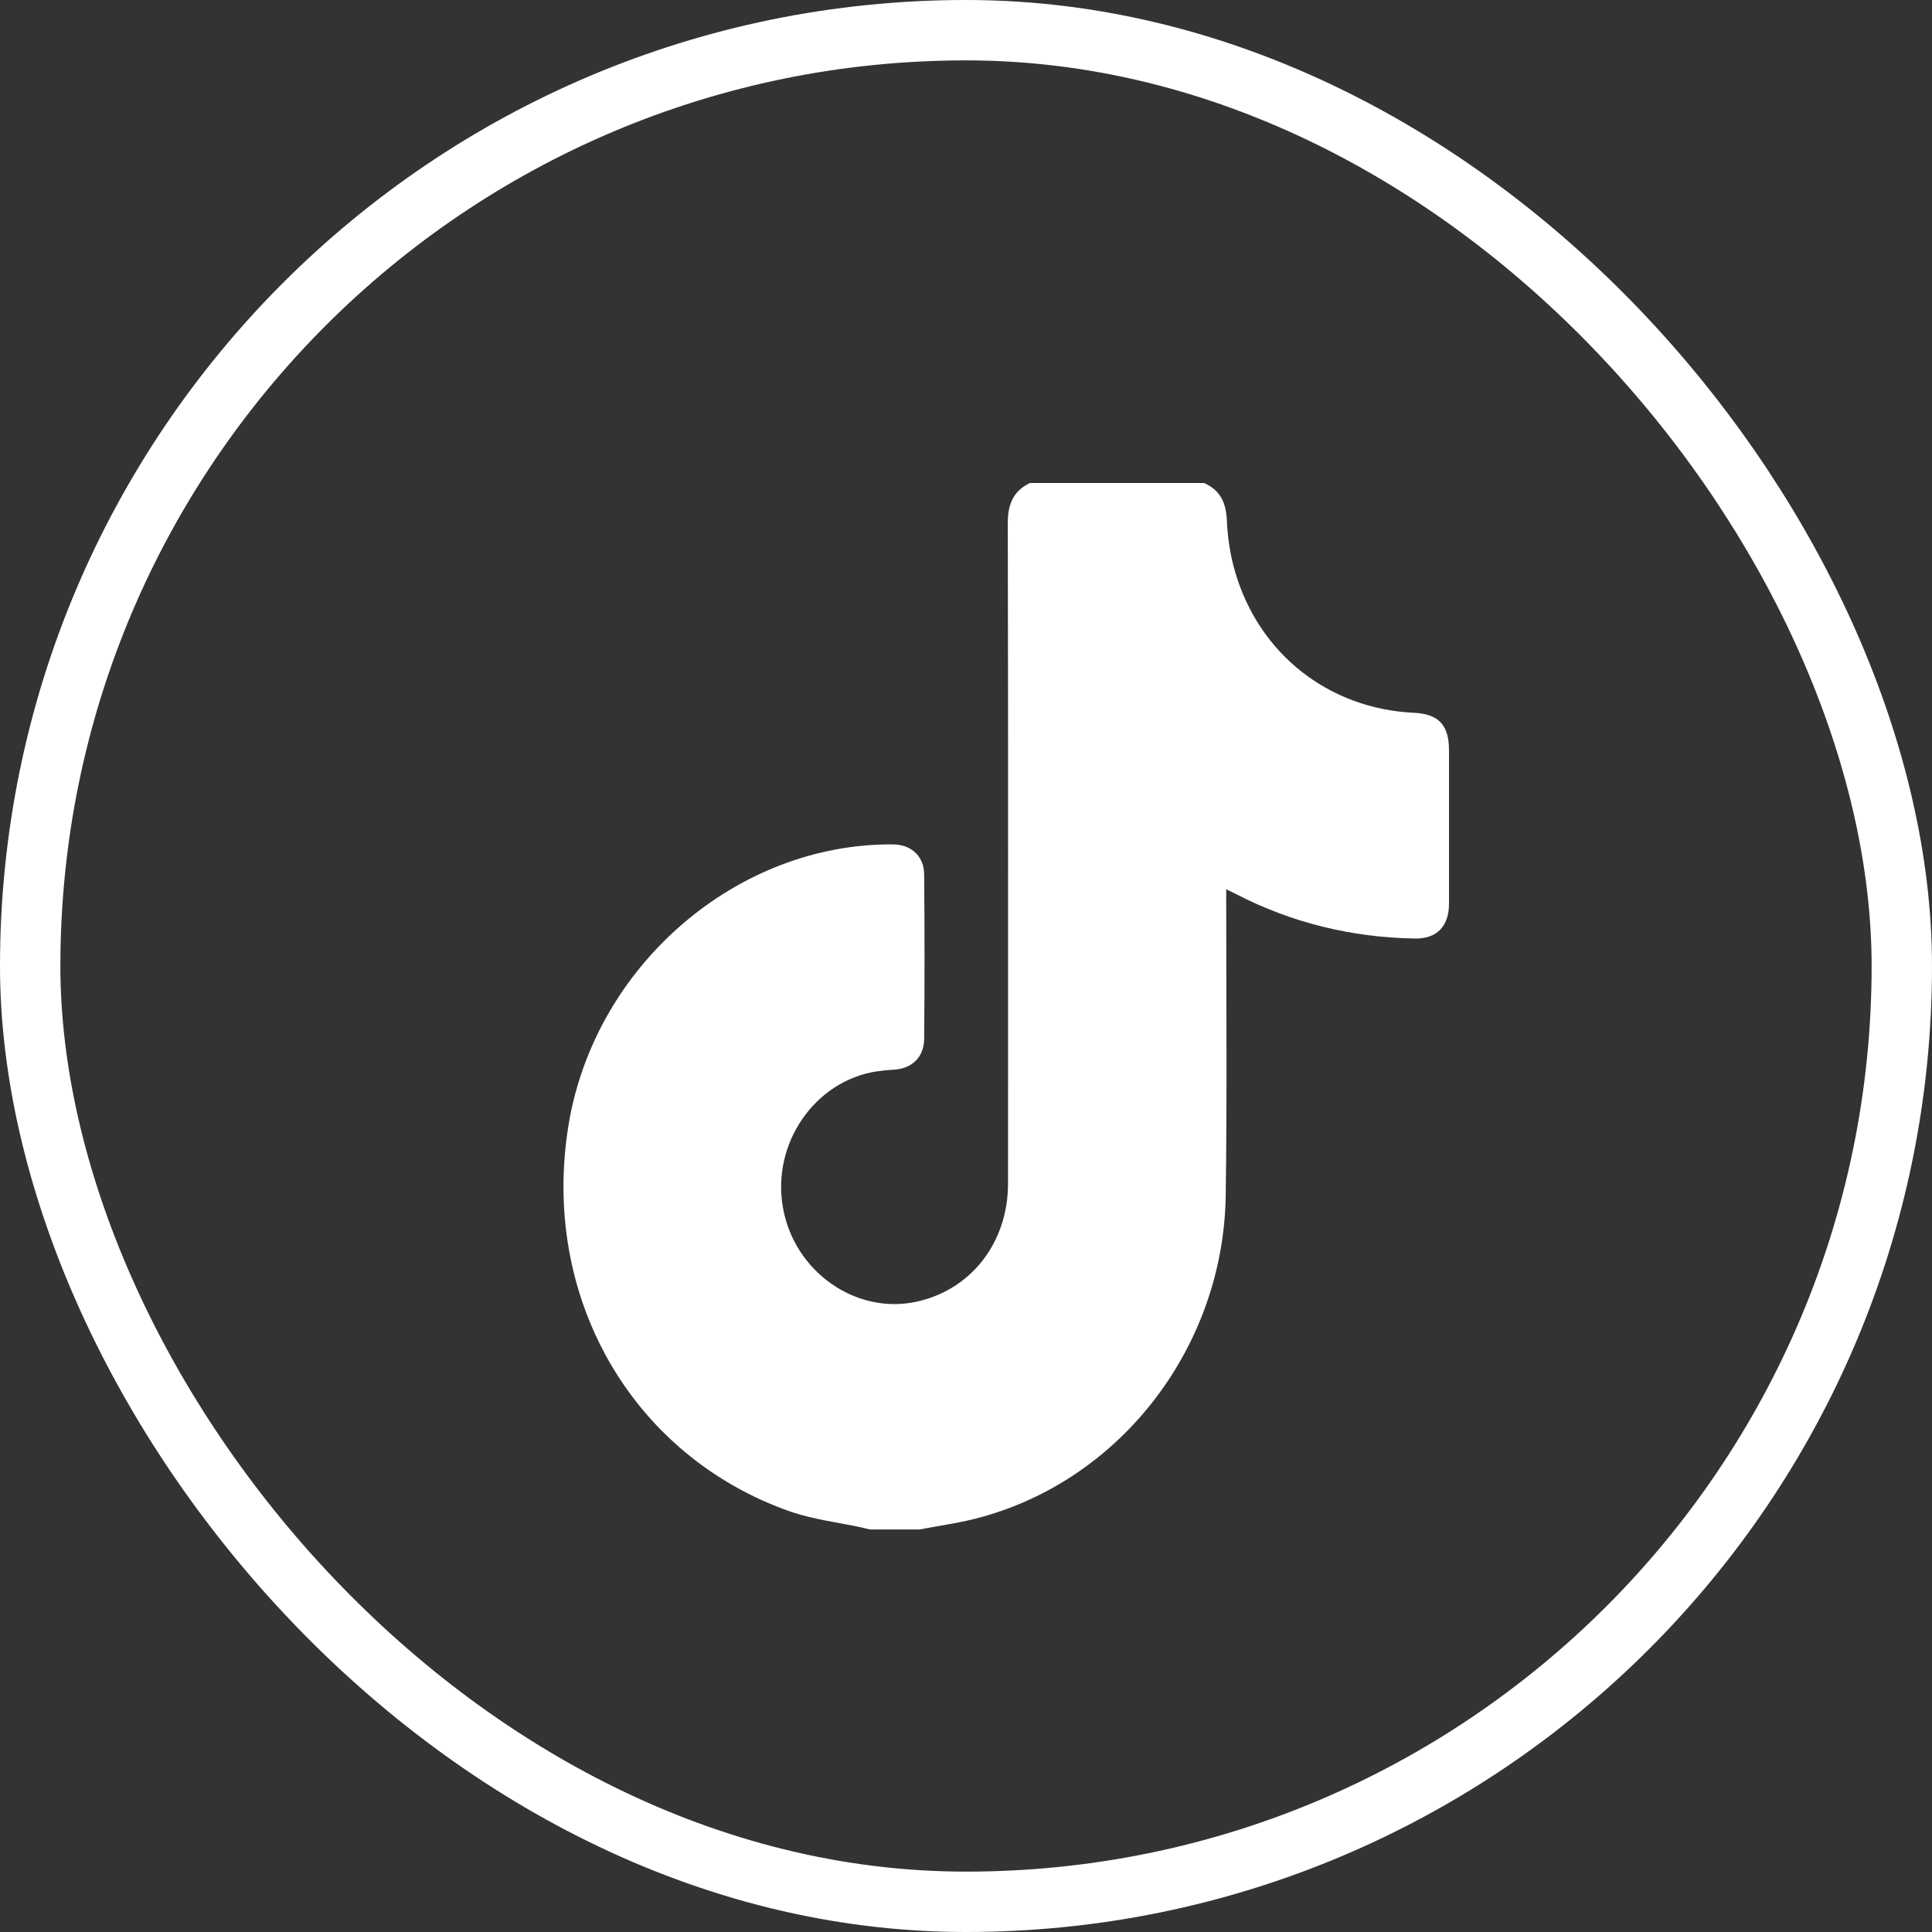 <svg width="32" height="32" viewBox="0 0 32 32" fill="none" xmlns="http://www.w3.org/2000/svg">
<rect x="0" y="0" width="32" height="32" fill="#333333" stroke="none"/>
<rect x="0.5" y="0.5" width="31" height="31" rx="15.5" stroke="white"/>
<path d="M15.228 25.333C14.955 25.333 14.683 25.333 14.407 25.333C14.365 25.322 14.323 25.314 14.282 25.302C13.888 25.216 13.48 25.169 13.101 25.04C10.456 24.118 8.946 21.469 9.419 18.62C9.858 15.987 12.208 13.963 14.796 13.986C15.092 13.99 15.307 14.181 15.307 14.486C15.315 15.393 15.315 16.303 15.307 17.21C15.304 17.515 15.099 17.702 14.8 17.718C14.71 17.722 14.615 17.733 14.524 17.745C13.495 17.901 12.776 18.941 12.969 20.008C13.158 21.066 14.18 21.782 15.186 21.559C16.087 21.36 16.692 20.582 16.696 19.613C16.696 15.963 16.7 12.314 16.692 8.664C16.692 8.352 16.783 8.133 17.059 8C18.021 8 18.982 8 19.943 8C20.208 8.117 20.31 8.324 20.321 8.625C20.333 8.91 20.378 9.2 20.458 9.473C20.855 10.837 22.013 11.739 23.417 11.806C23.829 11.825 24 12.009 24 12.427C24 13.275 24 14.119 24 14.967C24 15.346 23.795 15.553 23.428 15.545C22.388 15.526 21.396 15.287 20.461 14.803C20.416 14.779 20.371 14.76 20.31 14.729C20.31 14.826 20.31 14.893 20.31 14.963C20.31 16.569 20.325 18.179 20.302 19.785C20.272 22.282 18.596 24.482 16.261 25.126C15.928 25.22 15.576 25.267 15.228 25.333Z" fill="white"/>
</svg>
